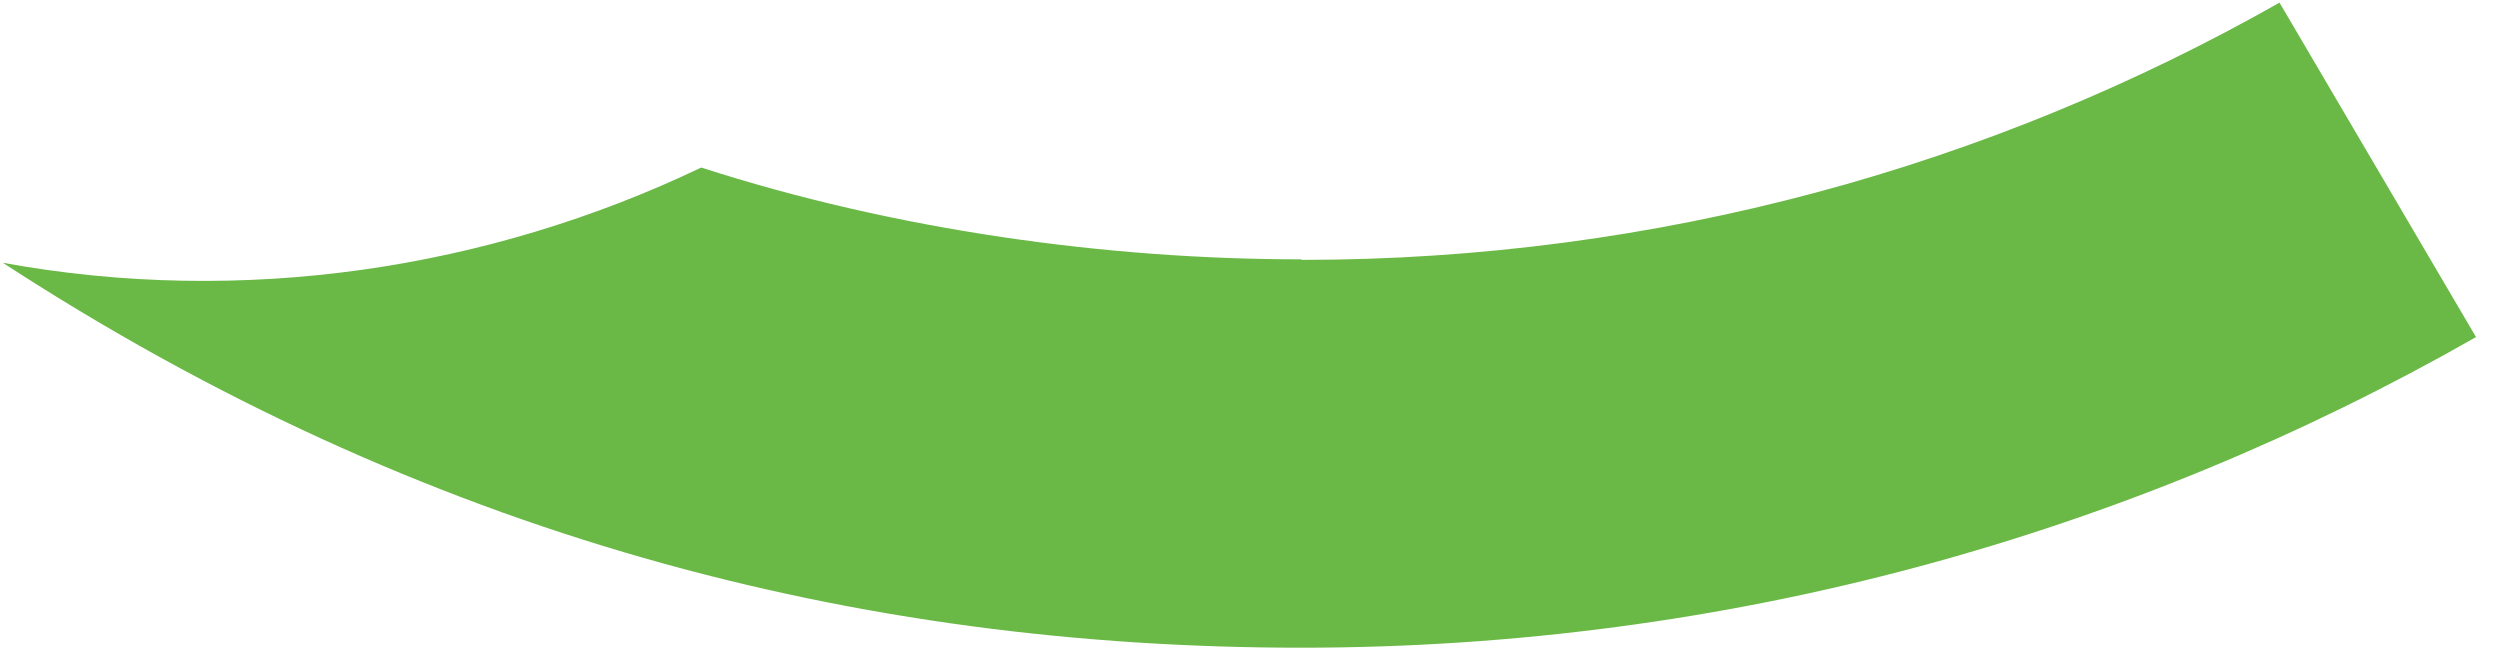 <svg width="61" height="16" viewBox="0 0 61 16" fill="none" xmlns="http://www.w3.org/2000/svg">
<path d="M60.415 8.224L55.62 0.064C48.576 4.06 40.431 6.341 31.754 6.341V6.328C27.023 6.328 21.859 5.621 17.11 4.088C11.909 6.573 5.917 7.482 0.069 6.412C10.35 13.1 20.94 15.804 31.754 15.804C42.181 15.804 51.964 13.048 60.415 8.224Z" fill="#6AB946"/>
</svg>
